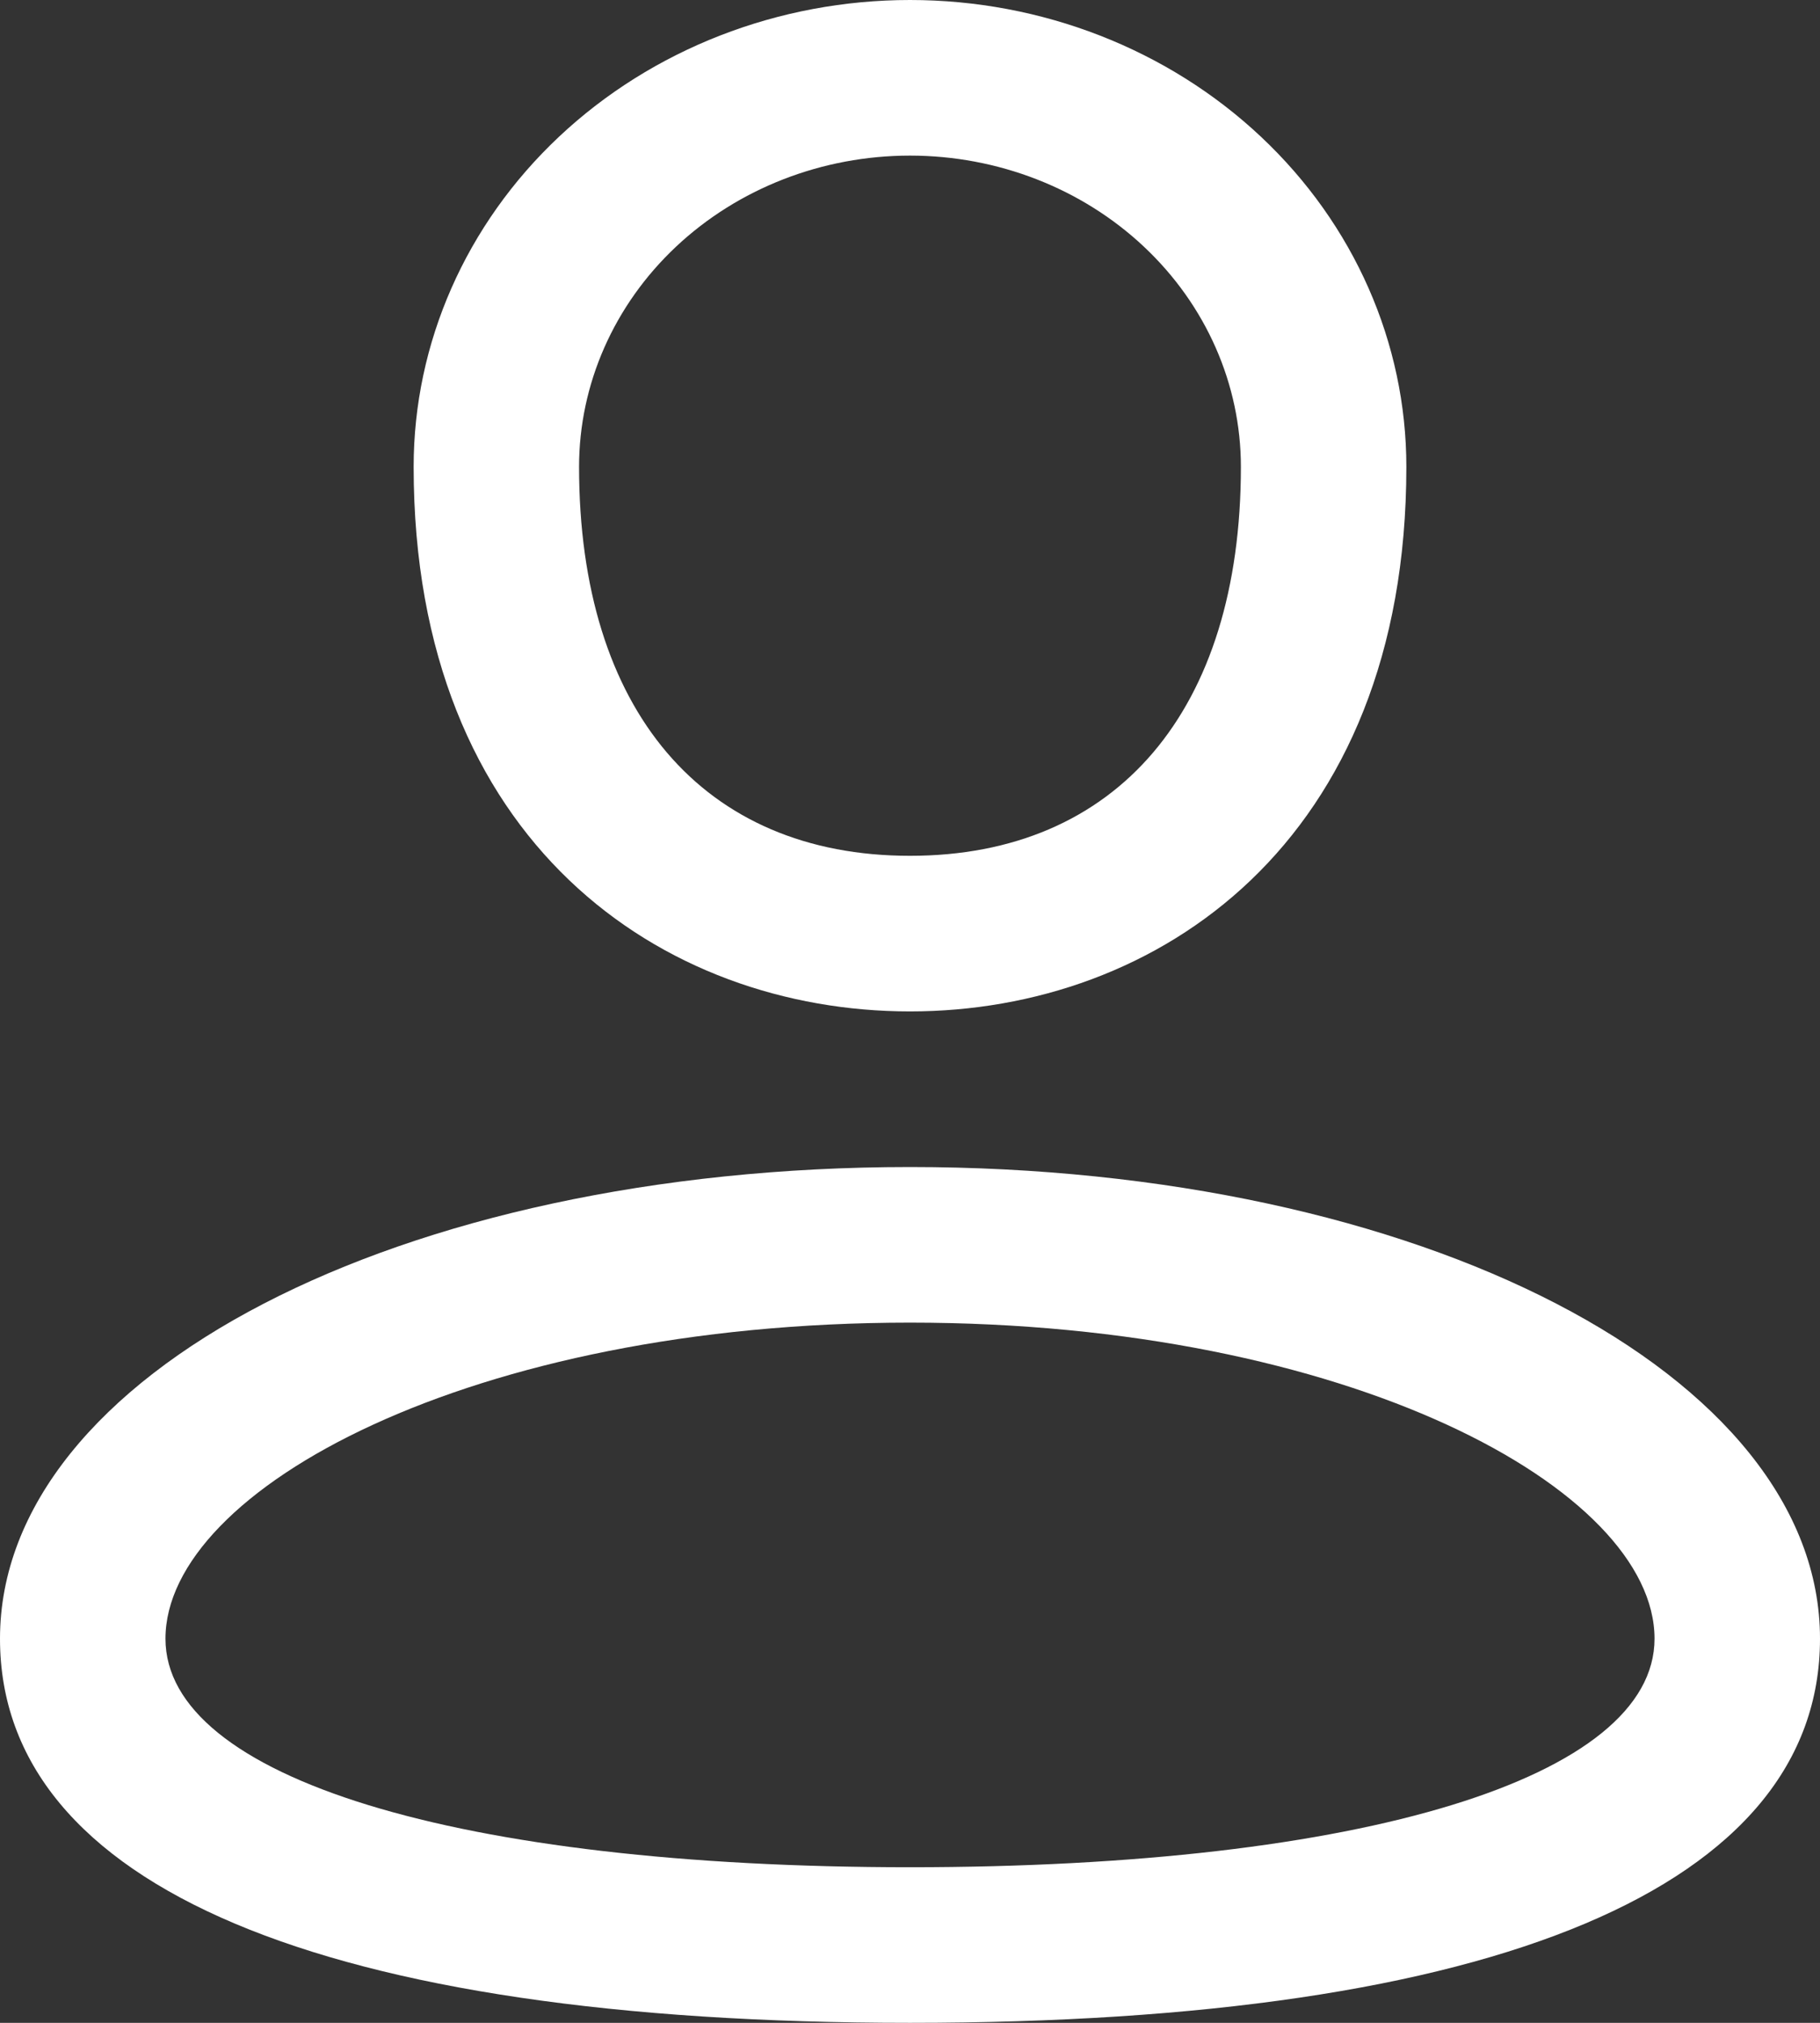 <svg width="36" height="40" viewBox="0 0 36 40" fill="none" xmlns="http://www.w3.org/2000/svg">
<rect x="0" y="0" width="36" height="40" fill="#333333" stroke="none"/>
<path d="M18 20C22.886 20 27.818 16.669 27.818 9.231C27.818 6.783 26.784 4.435 24.942 2.704C23.101 0.973 20.604 0 18 0C15.396 0 12.899 0.973 11.057 2.704C9.216 4.435 8.182 6.783 8.182 9.231C8.182 16.669 13.114 20 18 20ZM18 3.077C19.736 3.077 21.401 3.725 22.628 4.879C23.856 6.033 24.545 7.599 24.545 9.231C24.545 14.048 22.091 16.923 18 16.923C13.909 16.923 11.454 14.048 11.454 9.231C11.454 7.599 12.144 6.033 13.371 4.879C14.599 3.725 16.264 3.077 18 3.077Z" fill="white"/>
<path d="M18 23.077C7.907 23.077 0 27.174 0 32.404C0 37.301 6.392 40 18 40C29.608 40 36 37.301 36 32.404C36 27.174 28.093 23.077 18 23.077ZM18 36.923C9.052 36.923 3.273 35.149 3.273 32.404C3.273 29.447 9.327 26.154 18 26.154C26.673 26.154 32.727 29.447 32.727 32.404C32.727 35.149 26.948 36.923 18 36.923Z" fill="white"/>
</svg>
